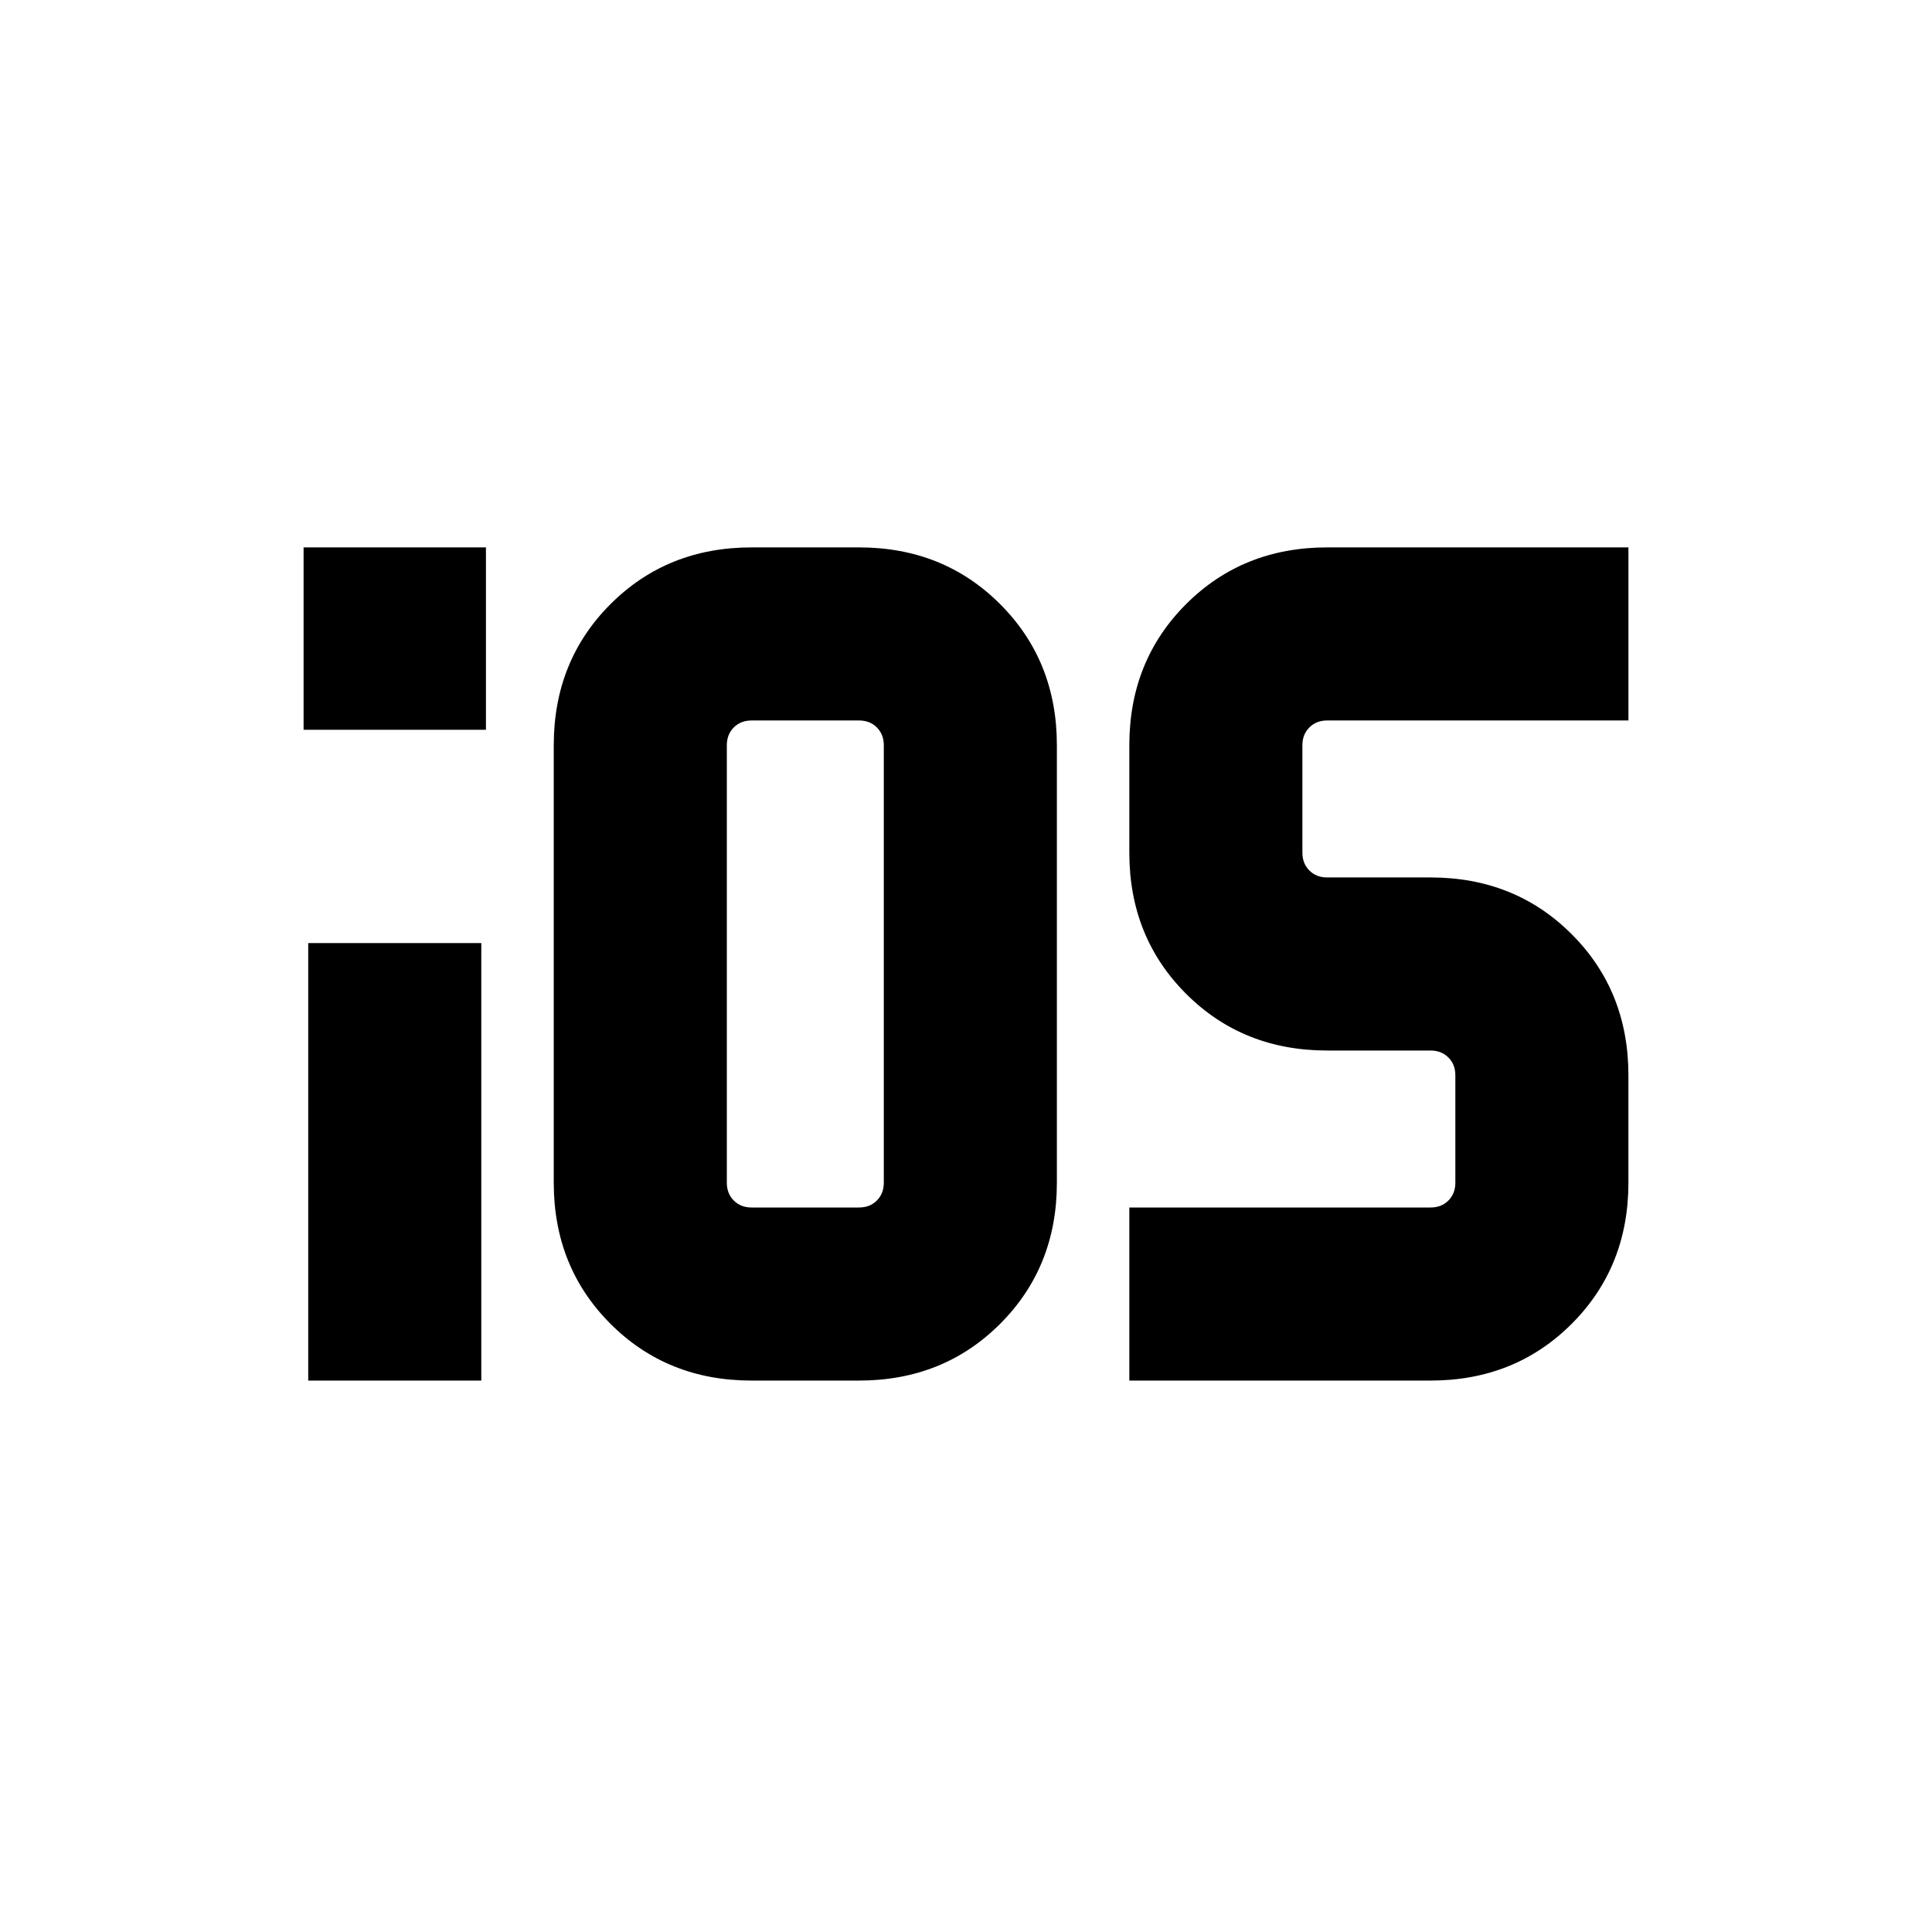 <svg xmlns="http://www.w3.org/2000/svg" height="24" viewBox="0 -960 960 960" width="24"><path d="M150.847-597.385v-90.614h90.614v90.614h-90.614Zm2.308 323.384v-217.384h85.998v217.384h-85.998Zm273.691 0h-53.384q-41.923 0-70.115-28.192-28.192-28.192-28.192-70.115v-217.384q0-41.923 28.192-70.115 28.192-28.192 70.115-28.192h53.384q41.923 0 70.115 28.192 28.192 28.192 28.192 70.115v217.384q0 41.923-28.192 70.115-28.192 28.192-70.115 28.192Zm-53.384-85.998h53.384q5.385 0 8.847-3.462 3.462-3.462 3.462-8.847v-217.384q0-5.385-3.462-8.847-3.462-3.462-8.847-3.462h-53.384q-5.385 0-8.847 3.462-3.462 3.462-3.462 8.847v217.384q0 5.385 3.462 8.847 3.462 3.462 8.847 3.462Zm187.693 85.998v-85.998h149.691q5.385 0 8.847-3.462 3.462-3.462 3.462-8.847v-53.384q0-5.385-3.462-8.847-3.462-3.462-8.847-3.462h-51.384q-41.923 0-70.115-28.192-28.192-28.192-28.192-70.115v-53.384q0-41.923 28.192-70.115 28.192-28.192 70.115-28.192h149.691v85.998H659.462q-5.385 0-8.847 3.462-3.462 3.462-3.462 8.847v53.384q0 5.385 3.462 8.847 3.462 3.462 8.847 3.462h51.384q41.923 0 70.115 28.192 28.192 28.192 28.192 70.115v53.384q0 41.923-28.192 70.115-28.192 28.192-70.115 28.192H561.155Z"/></svg>